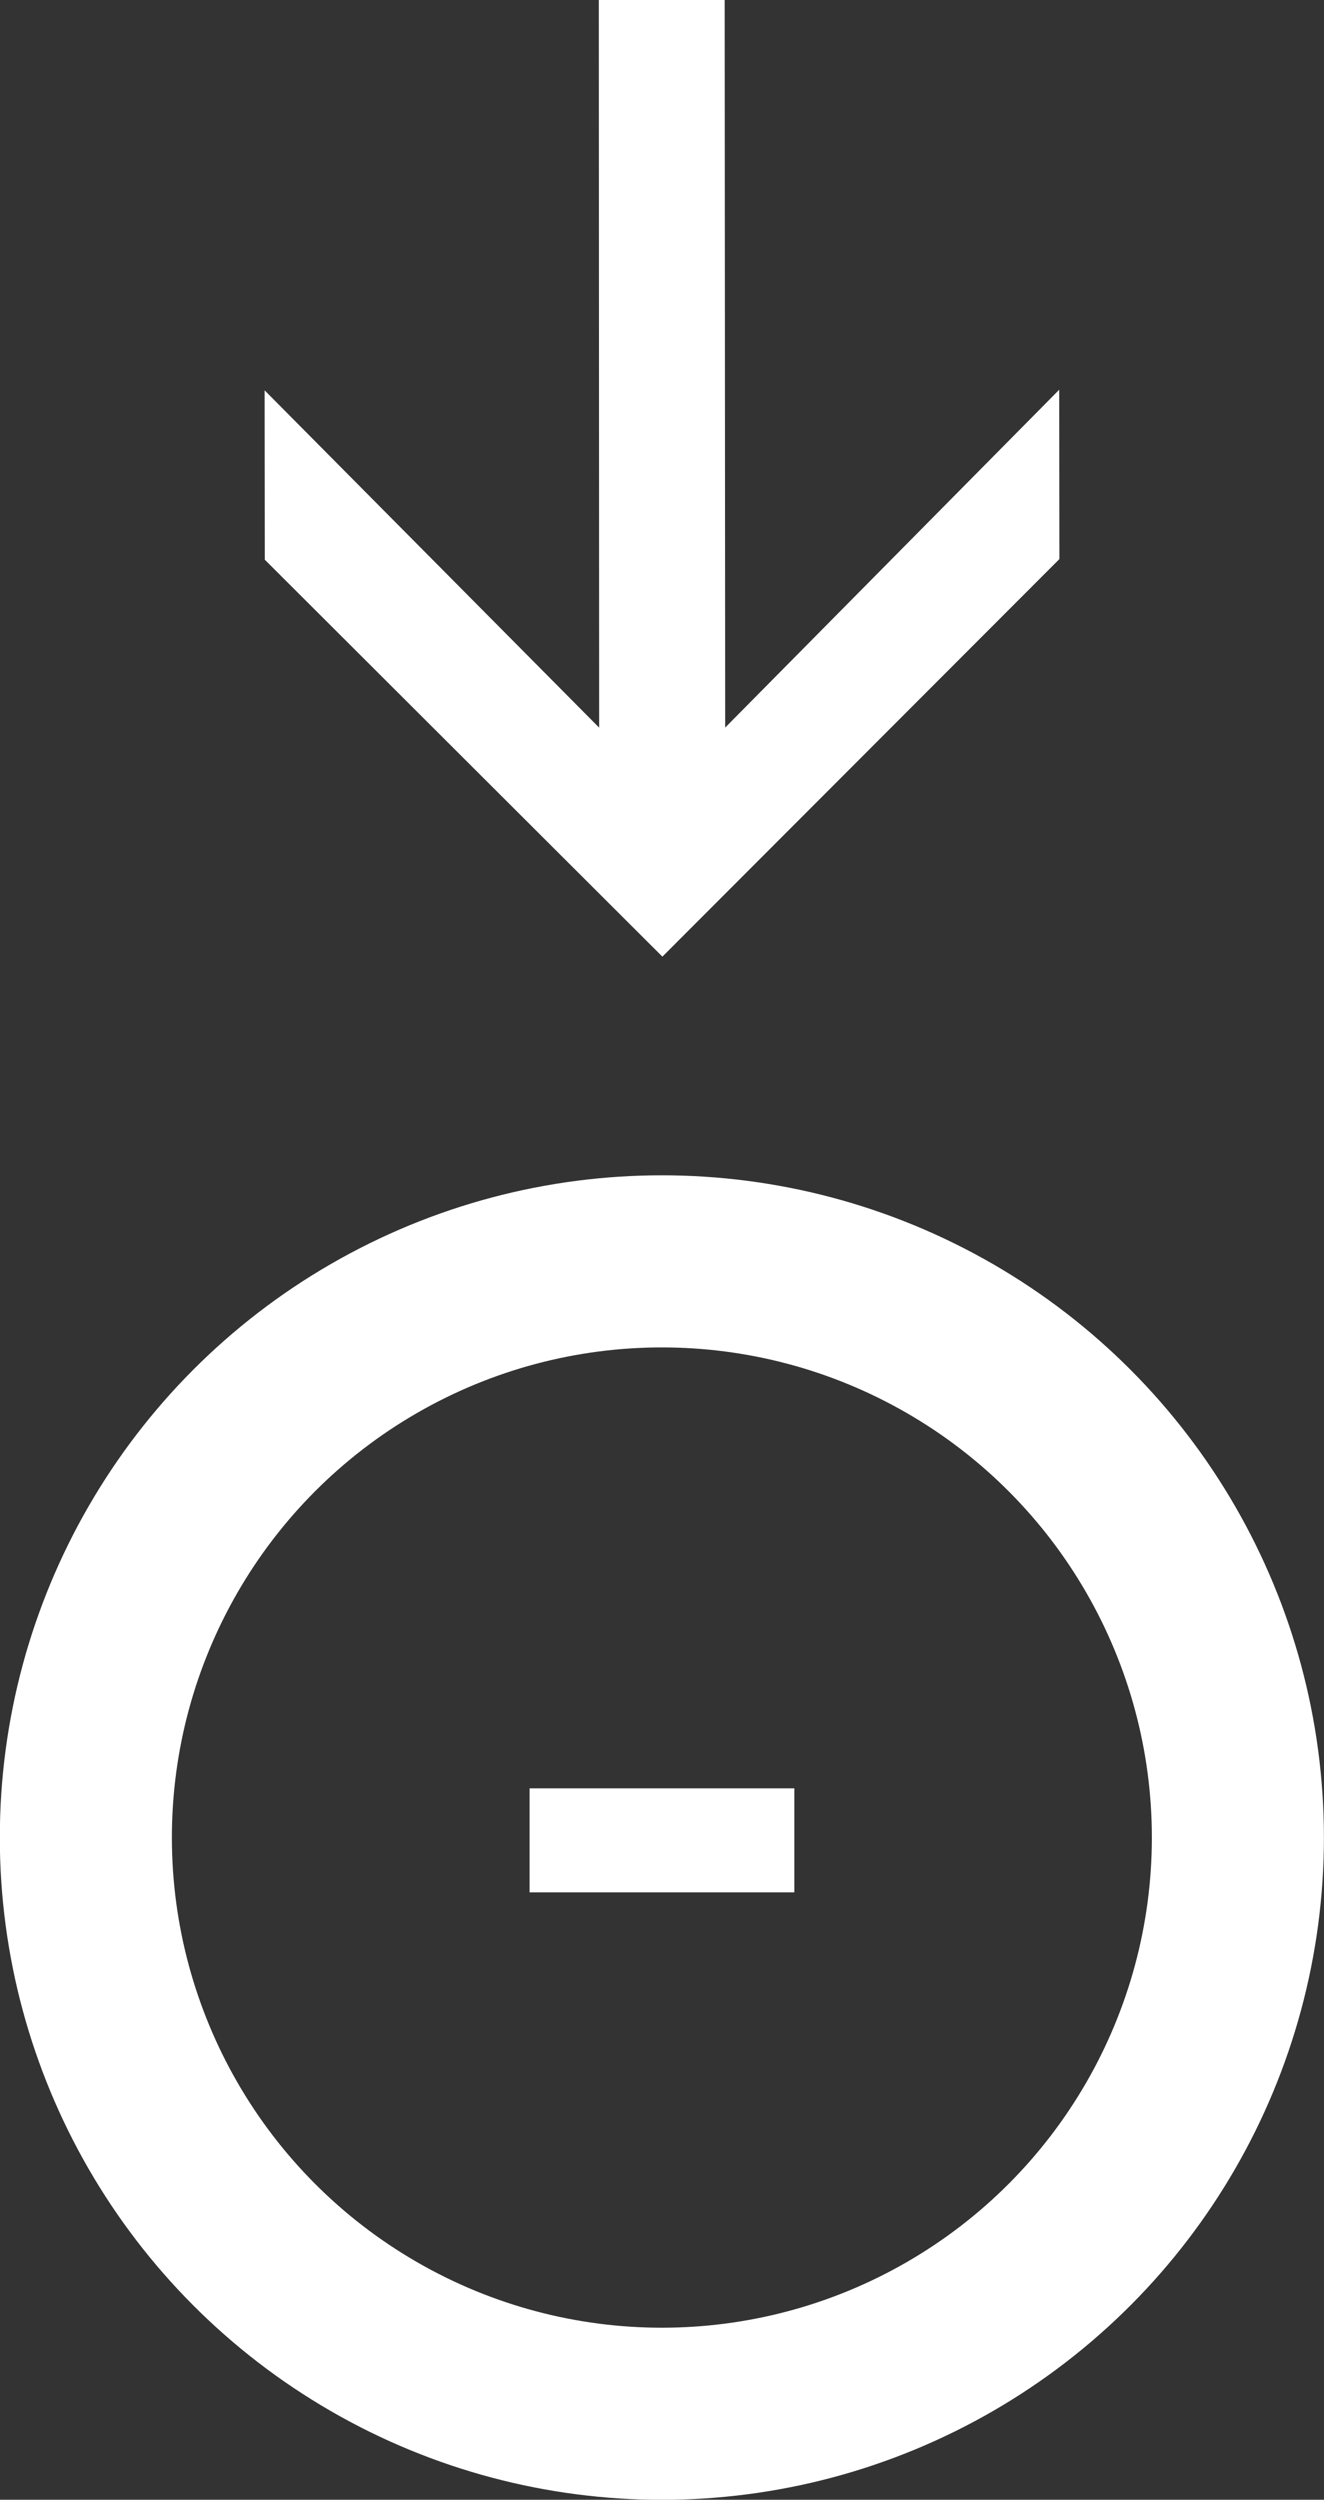 <?xml version="1.0" encoding="utf-8"?>
<!-- Generator: Adobe Illustrator 16.0.0, SVG Export Plug-In . SVG Version: 6.00 Build 0)  -->
<!DOCTYPE svg PUBLIC "-//W3C//DTD SVG 1.1//EN" "http://www.w3.org/Graphics/SVG/1.1/DTD/svg11.dtd">
<svg version="1.1" id="Layer_1" xmlns="http://www.w3.org/2000/svg" xmlns:xlink="http://www.w3.org/1999/xlink" x="0px" y="0px"
	 width="15.391px" height="29.049px" viewBox="0 0 15.391 29.049" enable-background="new 0 0 15.391 29.049" xml:space="preserve">
<rect x="0" y="0" width="15.391" height="29.049" fill="#333333" stroke="none"/>
<g>
	<g>
		<path fill="#FFFFFF" d="M6.965,8.456L6.961,0h1.463L8.43,8.455l3.883-3.926l0.002,1.968l-4.615,4.62L3.078,6.504L3.076,4.536
			L6.965,8.456z"/>
	</g>
	<g>
		<g>
			<path fill="#FFFFFF" d="M6.156,21.991v-1.209h3.078v1.209H6.156z"/>
		</g>
		<circle fill="none" stroke="#FFFFFF" stroke-width="2" stroke-miterlimit="10" cx="7.694" cy="21.354" r="6.696"/>
	</g>
</g>
</svg>
